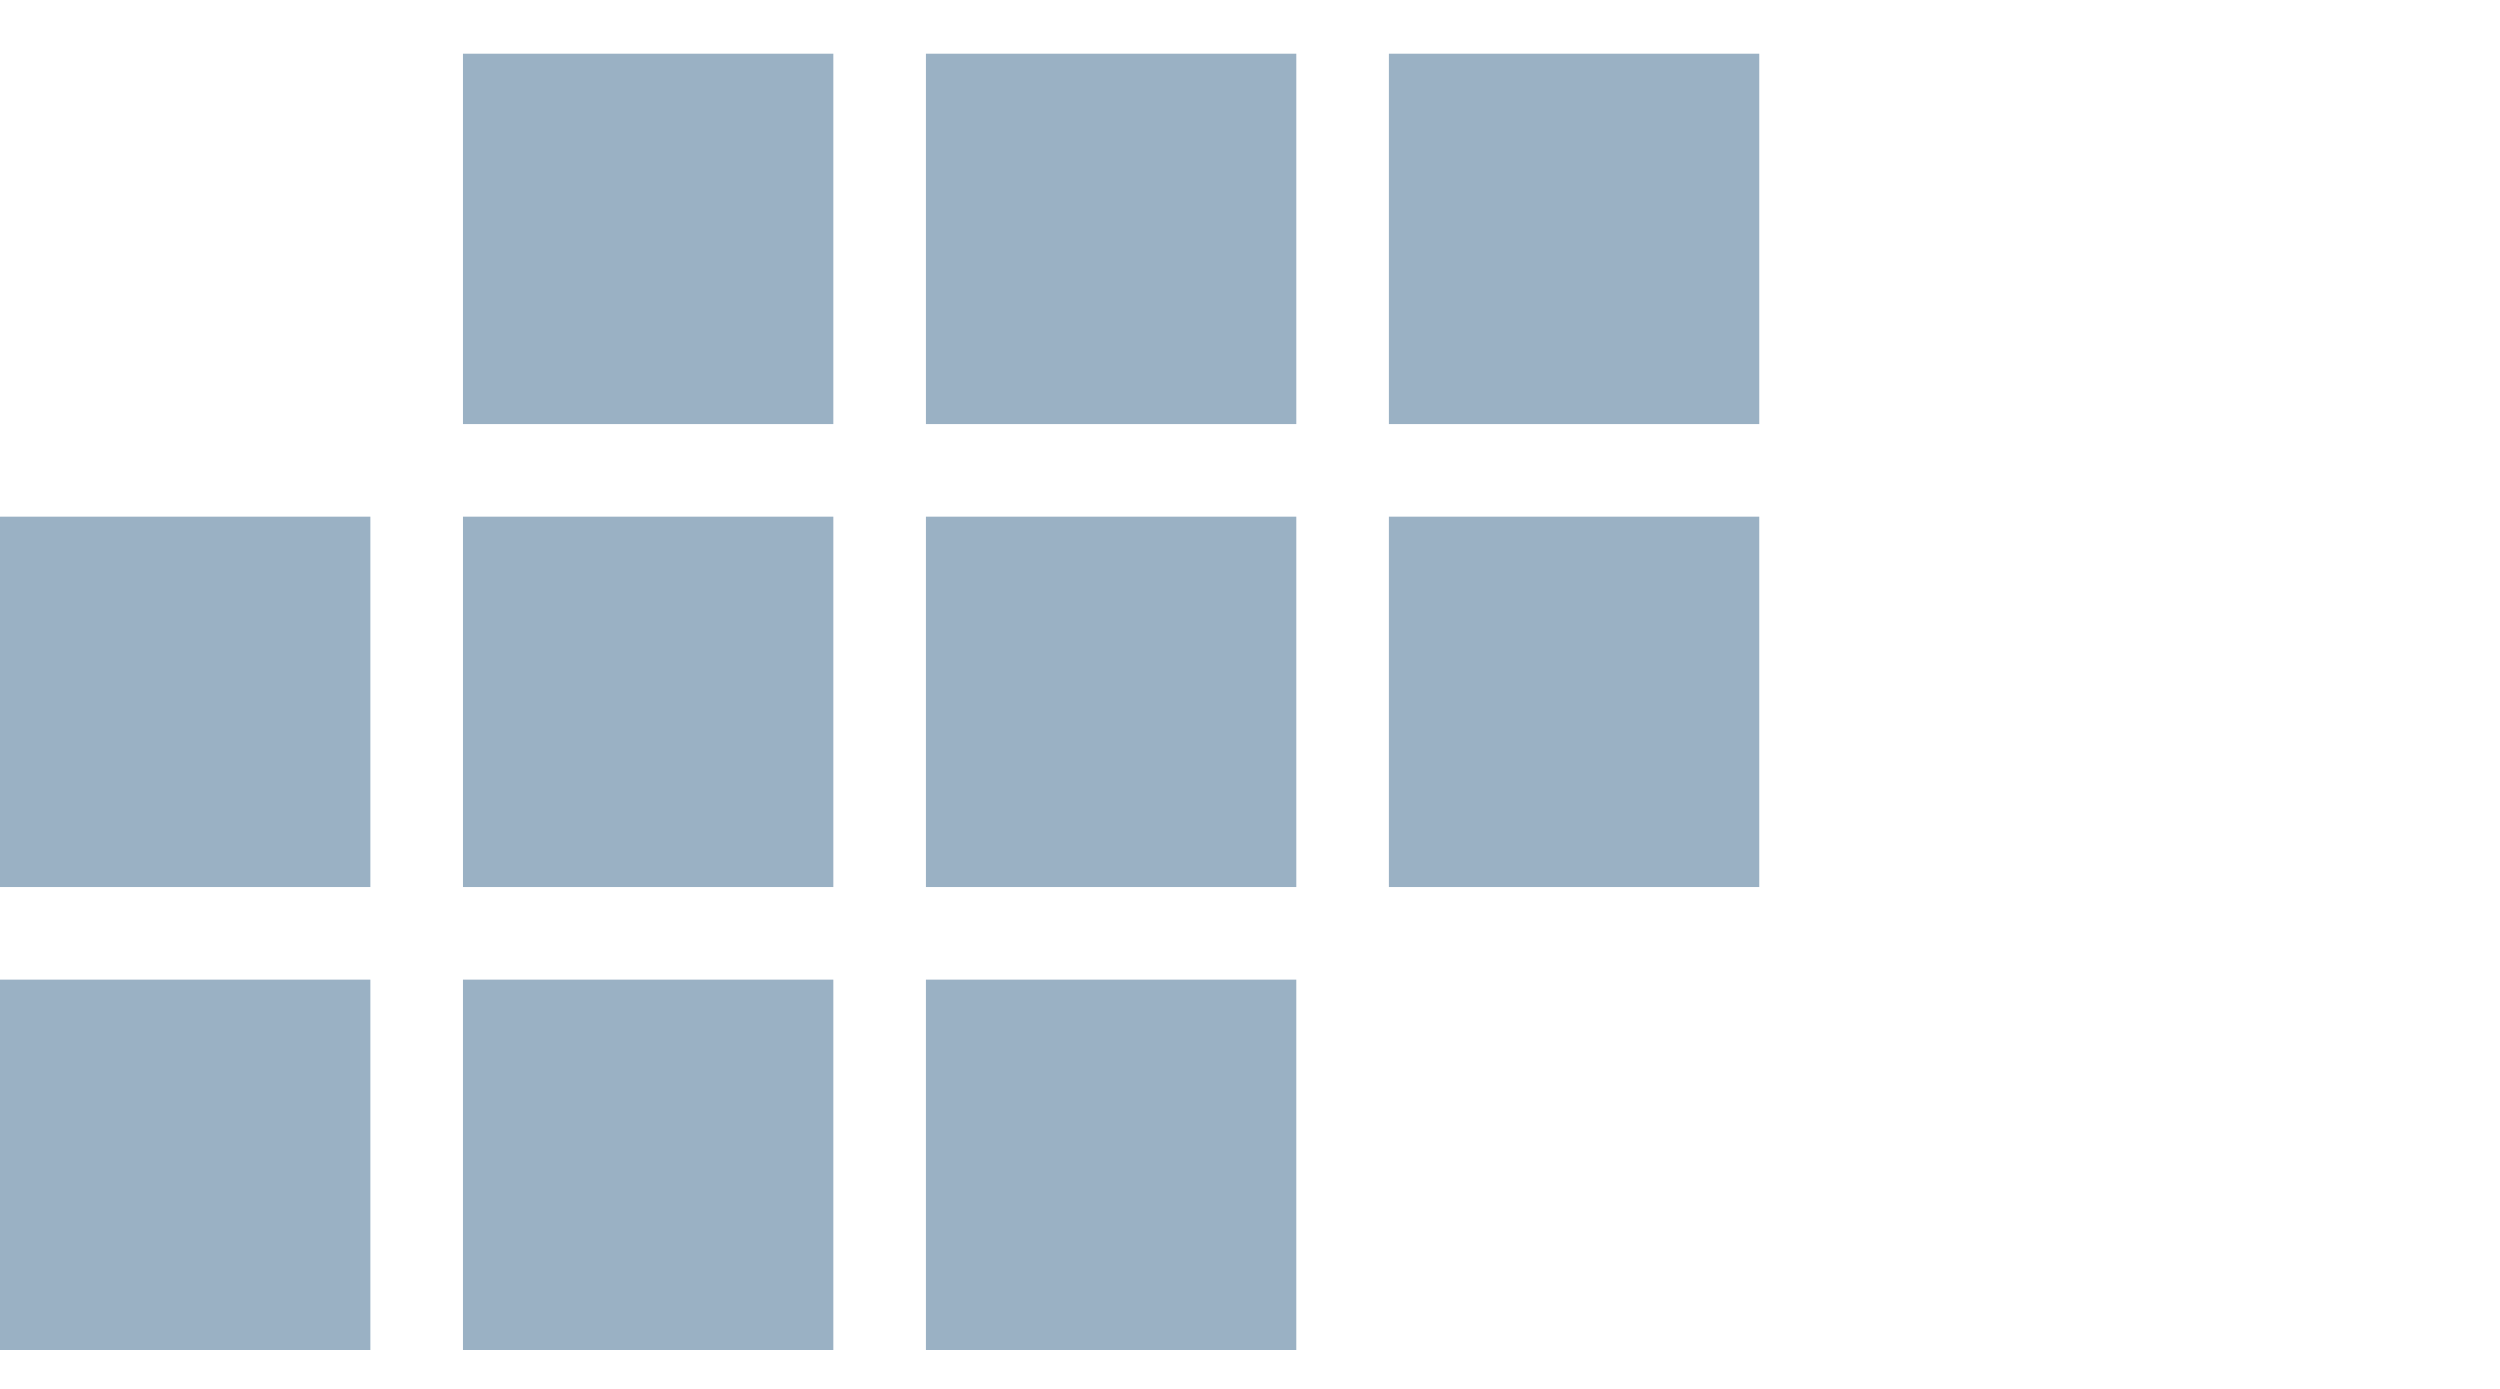 <svg xmlns="http://www.w3.org/2000/svg" width="27" height="15" viewBox="0 0 27 15">
  <defs>
    <style>
      .cls-1 {
        fill: #fcfcfc;
        opacity: 0;
      }

      .cls-2 {
        fill: #9ab1c4;
        fill-rule: evenodd;
      }
    </style>
  </defs>
  <rect class="cls-1" width="27" height="15"/>
  <path id="ico_date.png_копия_2" data-name="ico_date.png копия 2" class="cls-2" d="M1151,1457.58h4v4h-4v-4Zm5,0h4v4h-4v-4Zm5,0h4v4h-4v-4Zm-10,5h4v4h-4v-4Zm-5,0h4v4h-4v-4Zm10,0h4v4h-4v-4Zm-5,5h4v4h-4v-4Zm-5,0h4v4h-4v-4Zm10,0h4v4h-4v-4Zm5-5h4v4h-4v-4Z" transform="translate(-1146 -1457)"/>
</svg>
